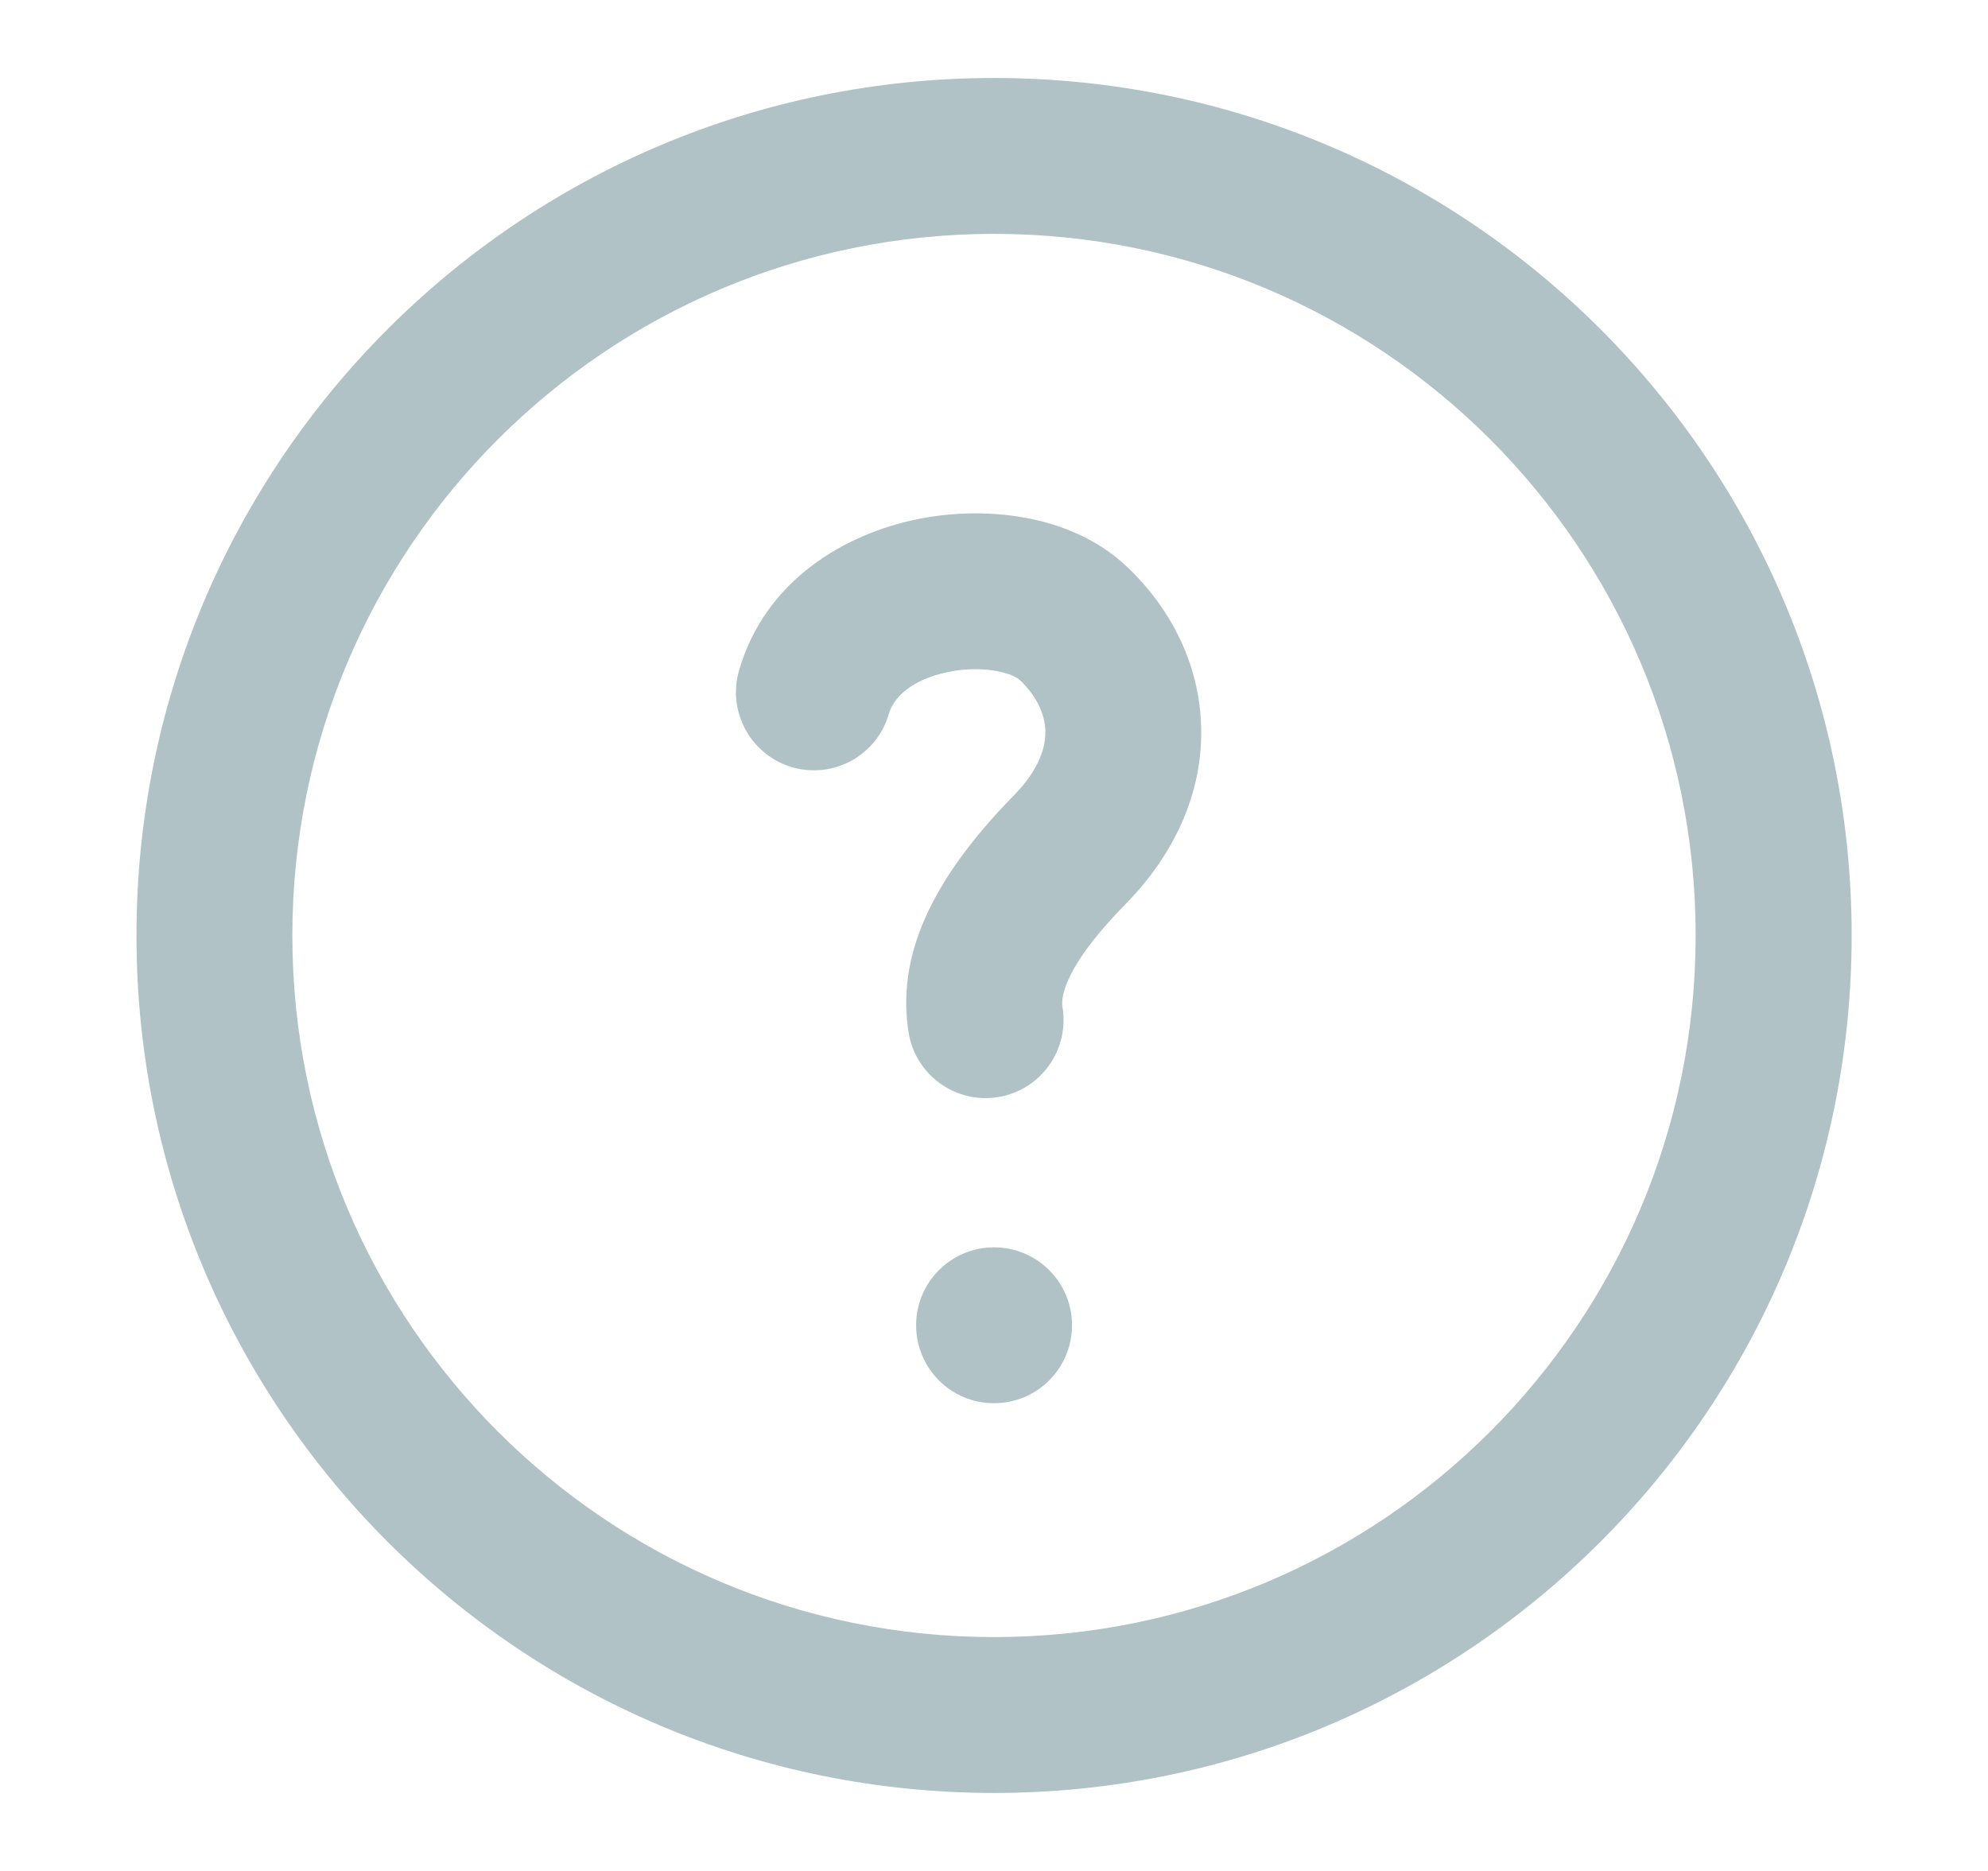 <svg width="17" height="16" viewBox="0 0 17 16" fill="none" xmlns="http://www.w3.org/2000/svg">
<path fill-rule="evenodd" clip-rule="evenodd" d="M8.5 2C5.187 2 2.5 4.686 2.5 8C2.5 11.314 5.187 14 8.5 14C11.814 14 14.5 11.314 14.5 8C14.5 4.686 11.814 2 8.5 2ZM1.167 8C1.167 3.95 4.45 0.667 8.5 0.667C12.55 0.667 15.834 3.95 15.834 8C15.834 12.05 12.55 15.333 8.5 15.333C4.45 15.333 1.167 12.05 1.167 8Z" fill="#B1C2C7"/>
<path d="M9.167 11.333C9.167 11.702 8.869 12 8.5 12C8.132 12 7.834 11.702 7.834 11.333C7.834 10.965 8.132 10.667 8.5 10.667C8.869 10.667 9.167 10.965 9.167 11.333Z" fill="#B1C2C7"/>
<path fill-rule="evenodd" clip-rule="evenodd" d="M8.106 5.747C7.789 5.813 7.64 5.969 7.601 6.104C7.5 6.458 7.131 6.663 6.777 6.562C6.423 6.46 6.218 6.091 6.319 5.737C6.544 4.951 7.241 4.565 7.835 4.442C8.406 4.323 9.152 4.39 9.632 4.842C10.002 5.19 10.255 5.666 10.271 6.207C10.289 6.756 10.061 7.287 9.623 7.734C9.038 8.33 9.08 8.579 9.086 8.615C9.086 8.616 9.086 8.616 9.086 8.617C9.145 8.98 8.899 9.323 8.535 9.382C8.172 9.441 7.829 9.194 7.77 8.831C7.668 8.201 7.938 7.548 8.671 6.801C8.896 6.571 8.943 6.378 8.939 6.249C8.935 6.112 8.87 5.956 8.718 5.813C8.707 5.803 8.651 5.762 8.524 5.739C8.402 5.716 8.254 5.716 8.106 5.747Z" fill="#B1C2C7"/>
</svg>
